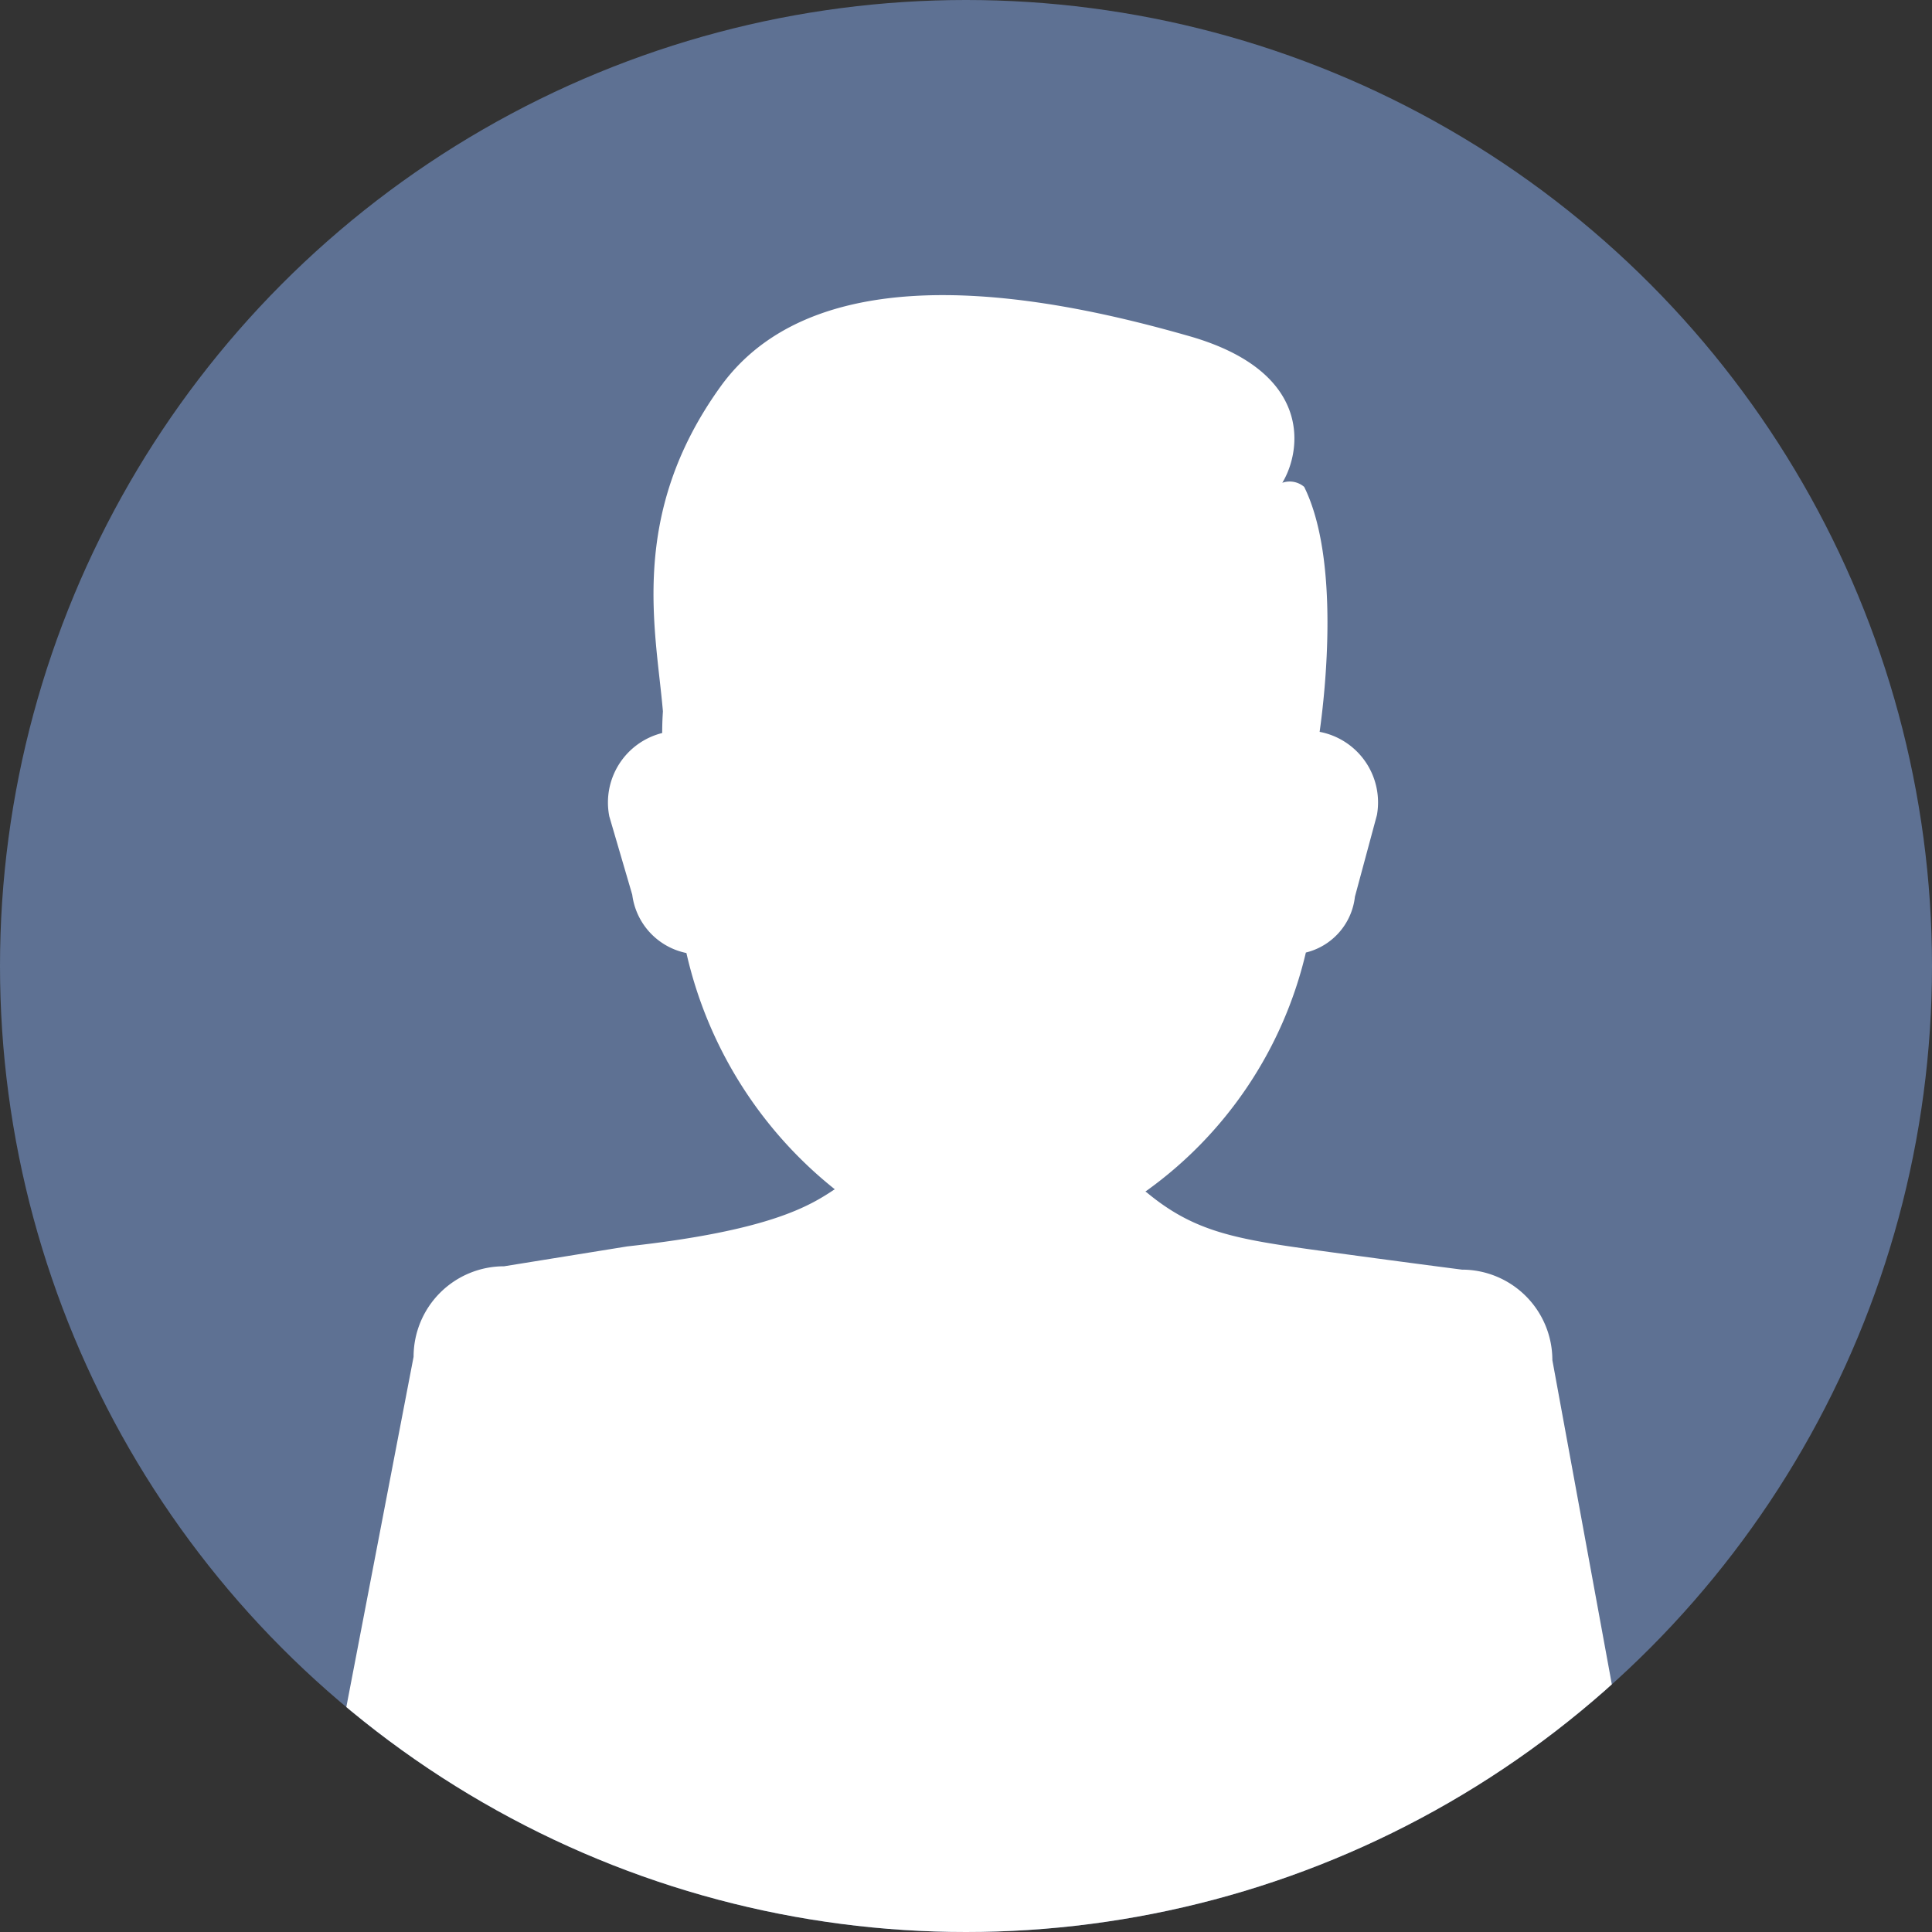 <svg xmlns="http://www.w3.org/2000/svg" xmlns:xlink="http://www.w3.org/1999/xlink" width="56" height="56" viewBox="0 0 56 56">
  <rect x="0" y="0" width="56" height="56" fill="#333333" stroke="none"/>
  <defs>
    <clipPath id="clip-path">
      <circle id="de8a433a79b618c73909ef3d2c8eeb77" cx="28" cy="28" r="28" fill="none"/>
    </clipPath>
  </defs>
  <g id="グループ_7830" data-name="グループ 7830" transform="translate(-39 -1779)">
    <circle id="de8a433a79b618c73909ef3d2c8eeb77-2" data-name="de8a433a79b618c73909ef3d2c8eeb77" cx="28" cy="28" r="28" transform="translate(39 1779)" fill="#5e7193"/>
    <g id="マスクグループ_3" data-name="マスクグループ 3" transform="translate(39 1779)" clip-path="url(#clip-path)">
      <path id="パス_684" data-name="パス 684" d="M4548.307,2768.154v-.016l-3.2-17.445a2.622,2.622,0,0,0-2.621-2.623s-1.79-.229-4.175-.557-3.576-.536-4.946-1.668a.446.446,0,0,0-.054-.038,11.822,11.822,0,0,0,4.651-6.928,1.88,1.88,0,0,0,1.422-1.618l.638-2.368a2.081,2.081,0,0,0-1.661-2.411c.161-1.142.594-4.988-.447-7.1a.646.646,0,0,0-.635-.119c.557-.914.915-3.219-2.7-4.252s-10.647-2.623-13.588,1.47c-2.684,3.734-1.862,7.07-1.665,9.408q-.021.307-.021.619v.008a2.076,2.076,0,0,0-1.533,2.416l.665,2.271a1.981,1.981,0,0,0,1.57,1.69,12.208,12.208,0,0,0,4.3,6.847c-.719.478-1.863,1.2-6.016,1.657l-3.569.576a2.622,2.622,0,0,0-2.623,2.623l-3.369,17.544c0,.007,0,.013,0,.016Z" transform="translate(-4500.111 -2711.269)" fill="#fff"/>
    </g>
  </g>
</svg>
